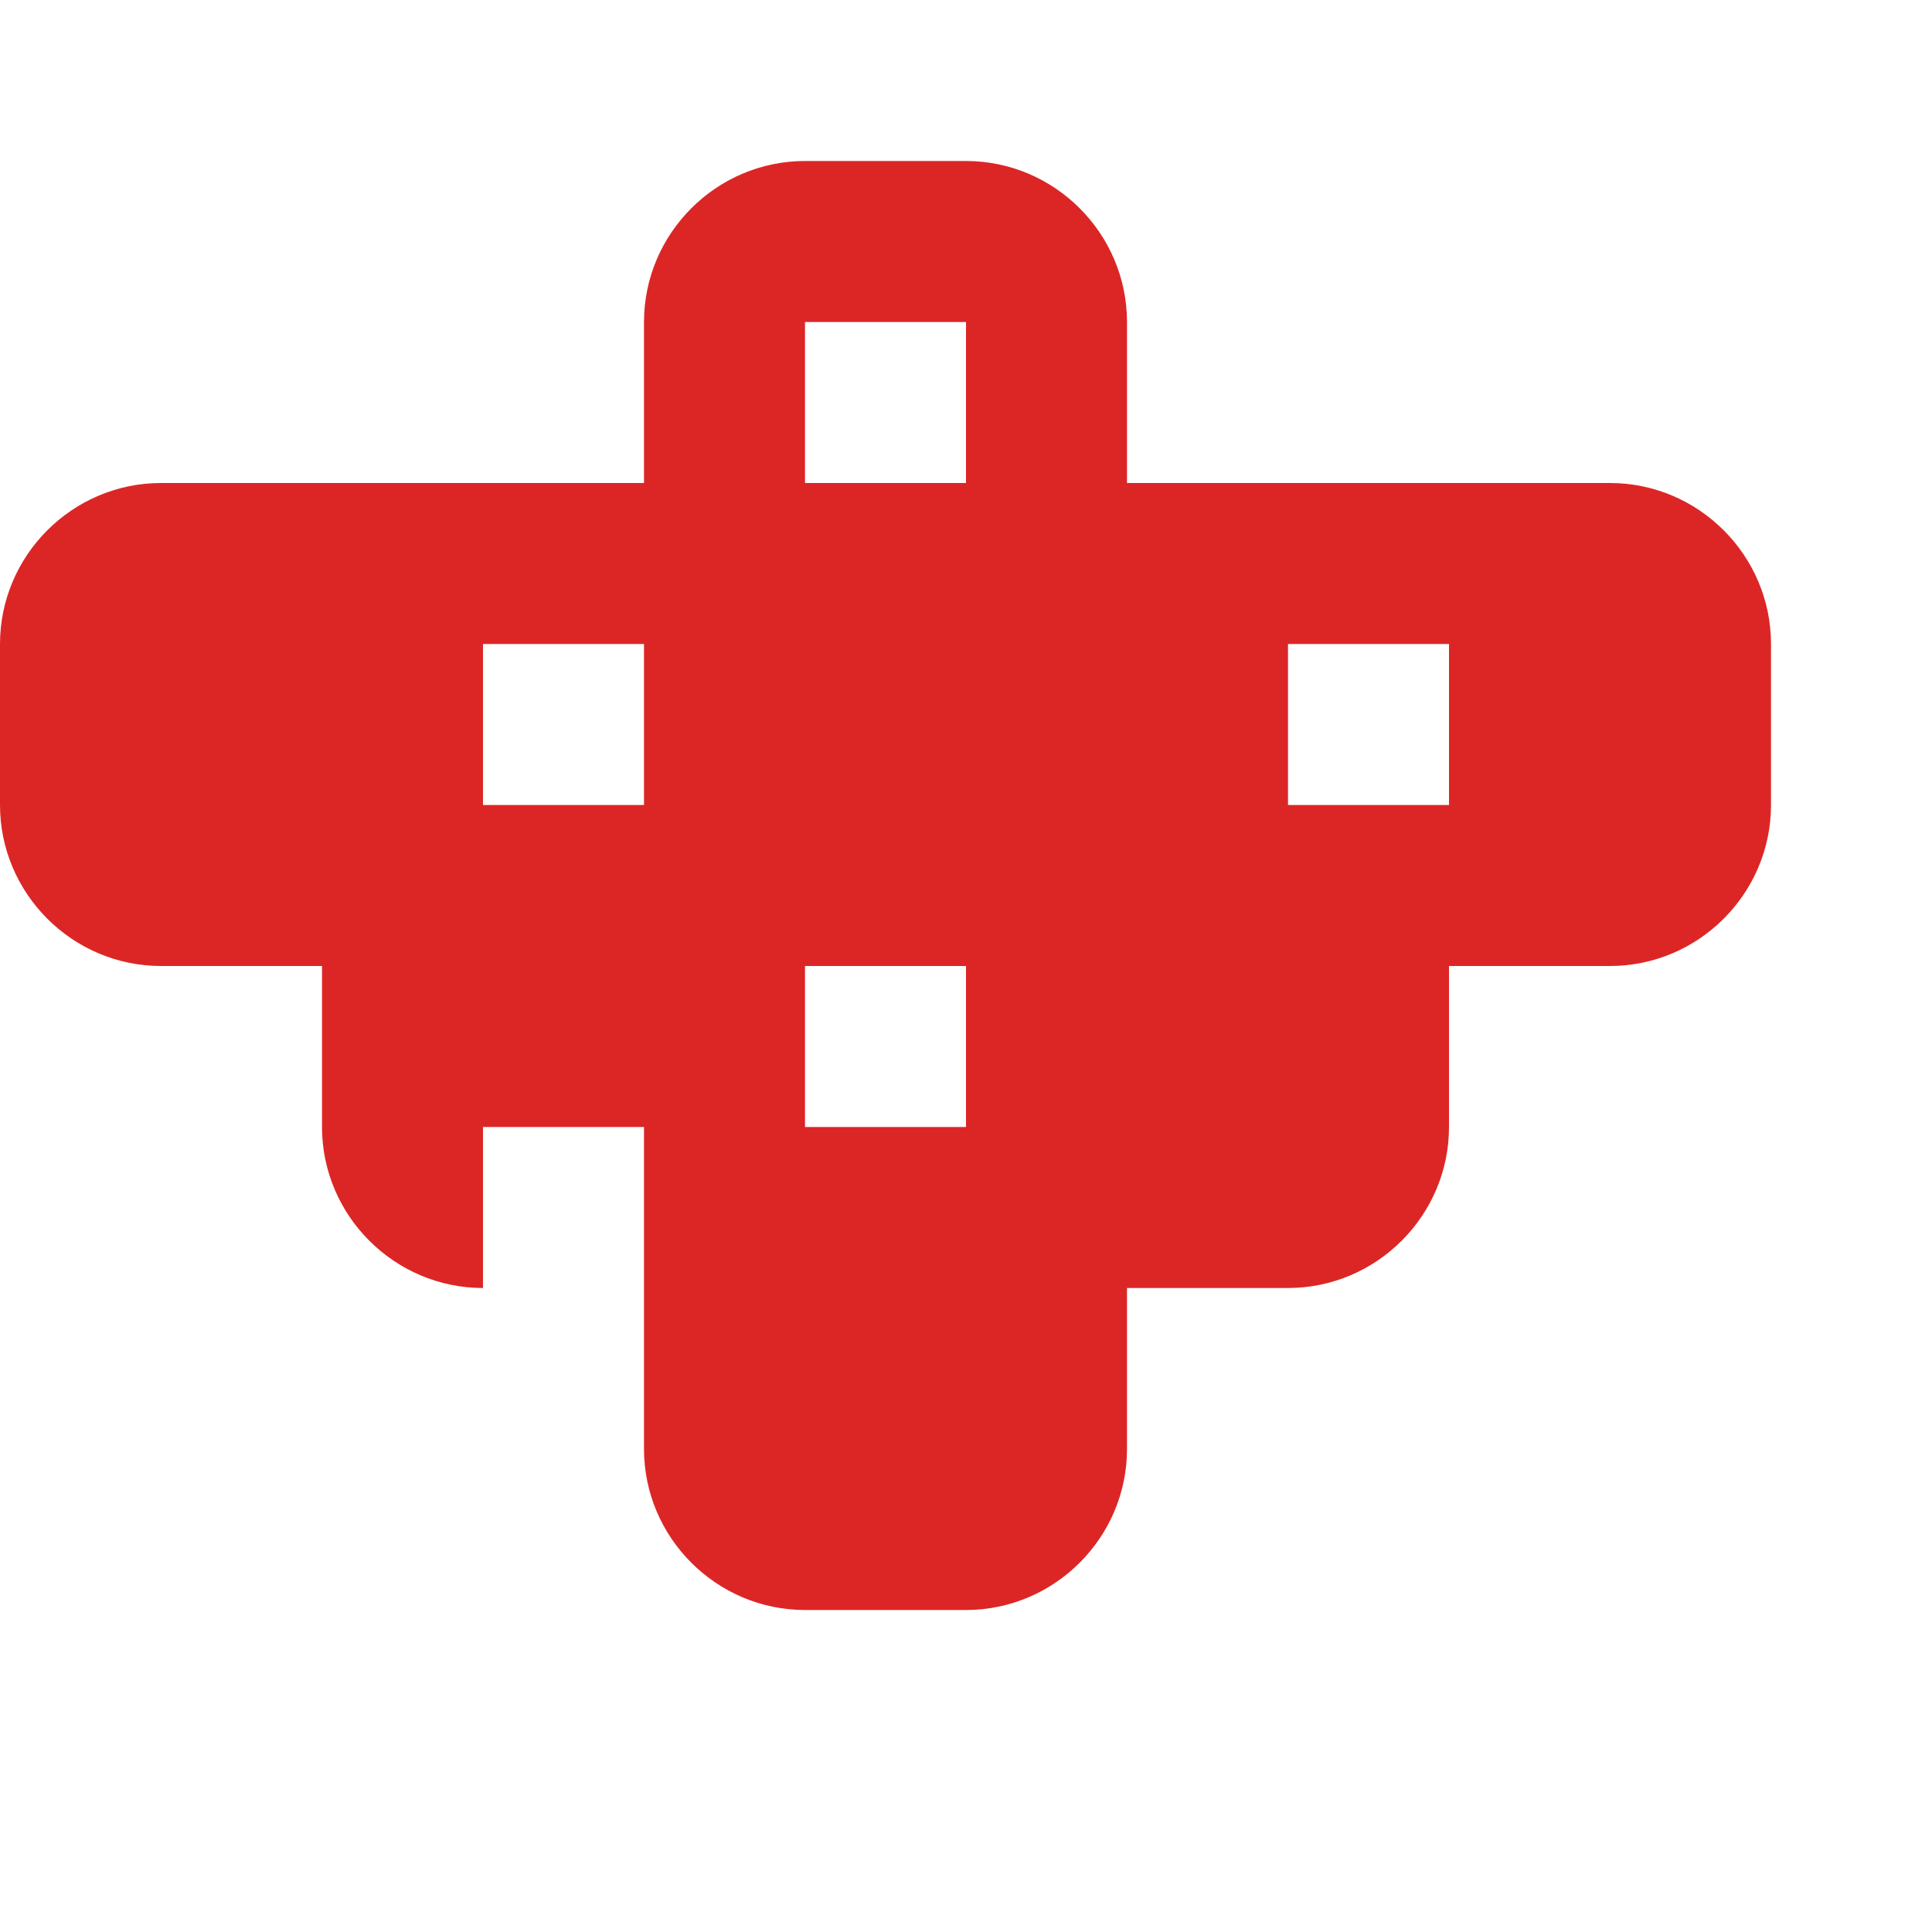 <svg xmlns="http://www.w3.org/2000/svg" viewBox="0 0 24 24" fill="#dc2626">
  <path d="M12 2C13.1 2 14 2.9 14 4V6H20C21.1 6 22 6.9 22 8V10C22 11.1 21.1 12 20 12H18V14C18 15.1 17.1 16 16 16H14V18C14 19.1 13.1 20 12 20H10C8.9 20 8 19.1 8 18V16H6C4.9 16 4 15.1 4 14V12H2C0.9 12 0 11.1 0 10V8C0 6.9 0.9 6 2 6H8V4C8 2.9 8.9 2 10 2H12M10 4V6H12V4H10M6 8V10H8V8H6M16 8V10H18V8H16M10 12V14H12V12H10M6 14V16H8V14H6"/>
</svg>